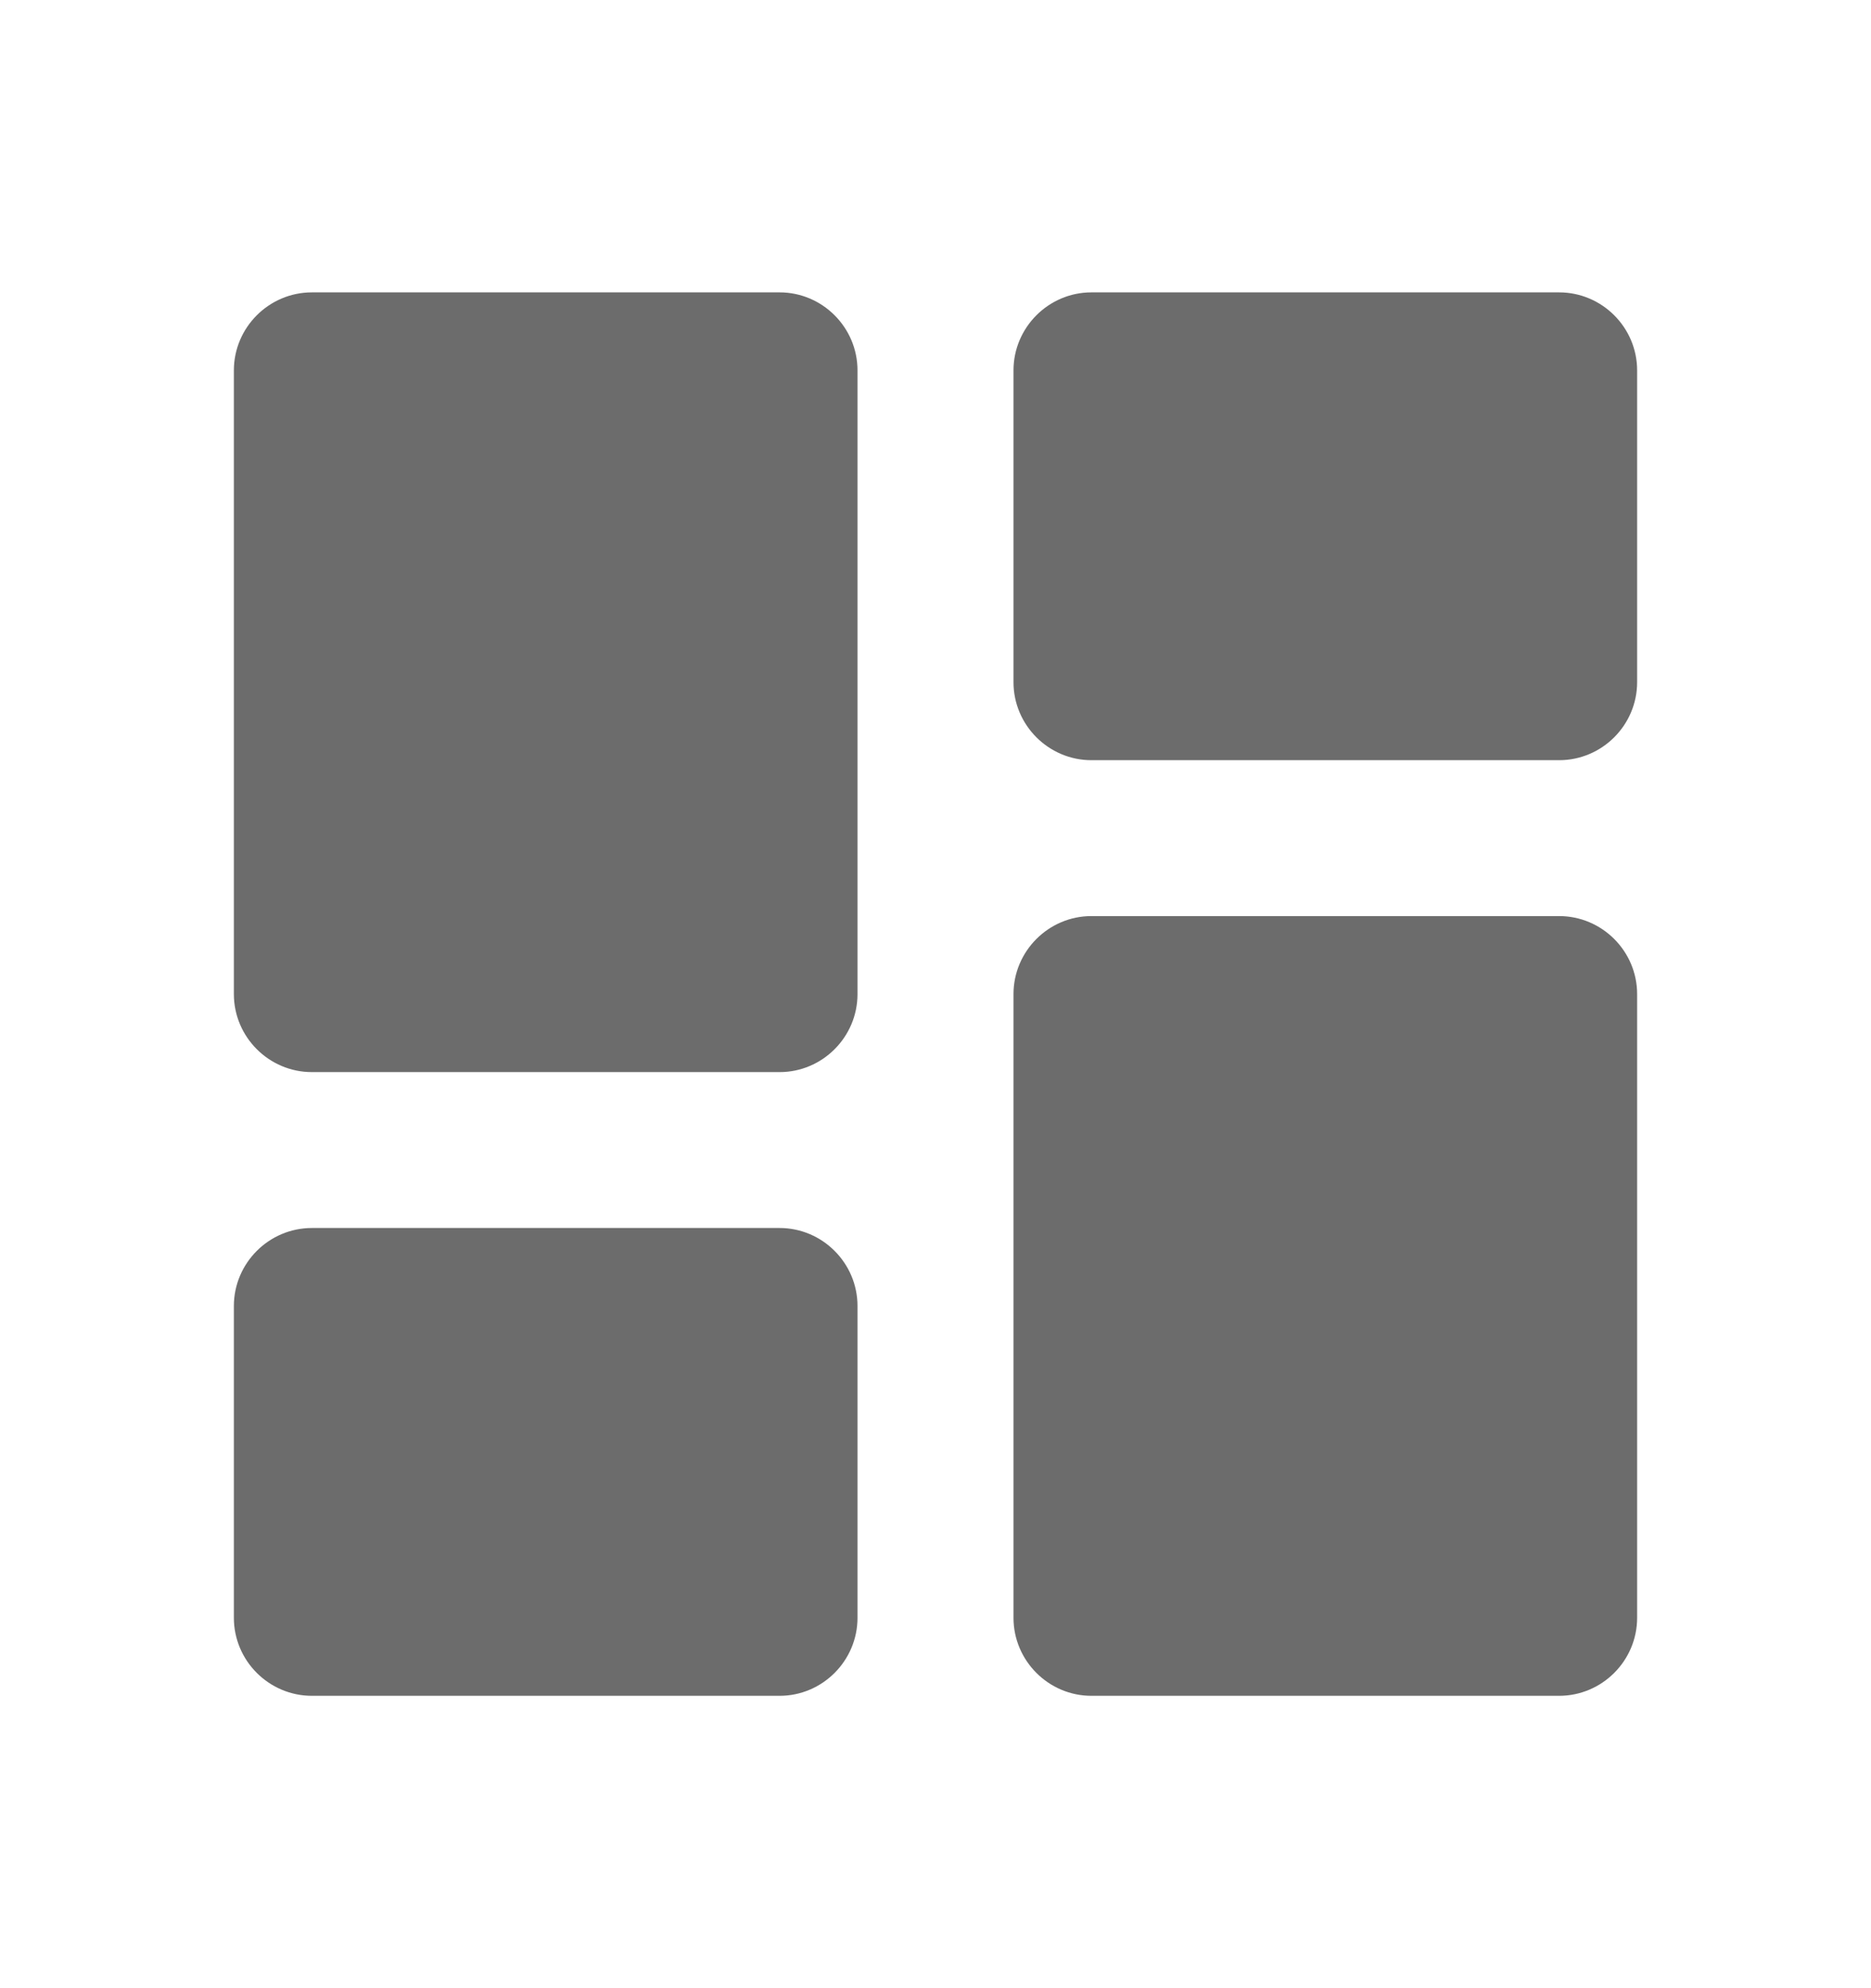 <svg width="16" height="17" viewBox="0 0 16 17" fill="none" xmlns="http://www.w3.org/2000/svg">
<path d="M2.667 9.167H6.667C7.033 9.167 7.333 8.867 7.333 8.5V3.167C7.333 2.8 7.033 2.5 6.667 2.5H2.667C2.3 2.5 2 2.8 2 3.167V8.5C2 8.867 2.3 9.167 2.667 9.167ZM2.667 14.5H6.667C7.033 14.5 7.333 14.2 7.333 13.833V11.167C7.333 10.8 7.033 10.5 6.667 10.5H2.667C2.3 10.5 2 10.8 2 11.167V13.833C2 14.2 2.3 14.5 2.667 14.5ZM9.333 14.5H13.333C13.7 14.5 14 14.2 14 13.833V8.5C14 8.133 13.7 7.833 13.333 7.833H9.333C8.967 7.833 8.667 8.133 8.667 8.5V13.833C8.667 14.2 8.967 14.5 9.333 14.5ZM8.667 3.167V5.833C8.667 6.2 8.967 6.5 9.333 6.5H13.333C13.7 6.5 14 6.2 14 5.833V3.167C14 2.8 13.7 2.5 13.333 2.5H9.333C8.967 2.5 8.667 2.8 8.667 3.167Z" fill="#0B0B0B" fill-opacity="0.6"/>
</svg>
